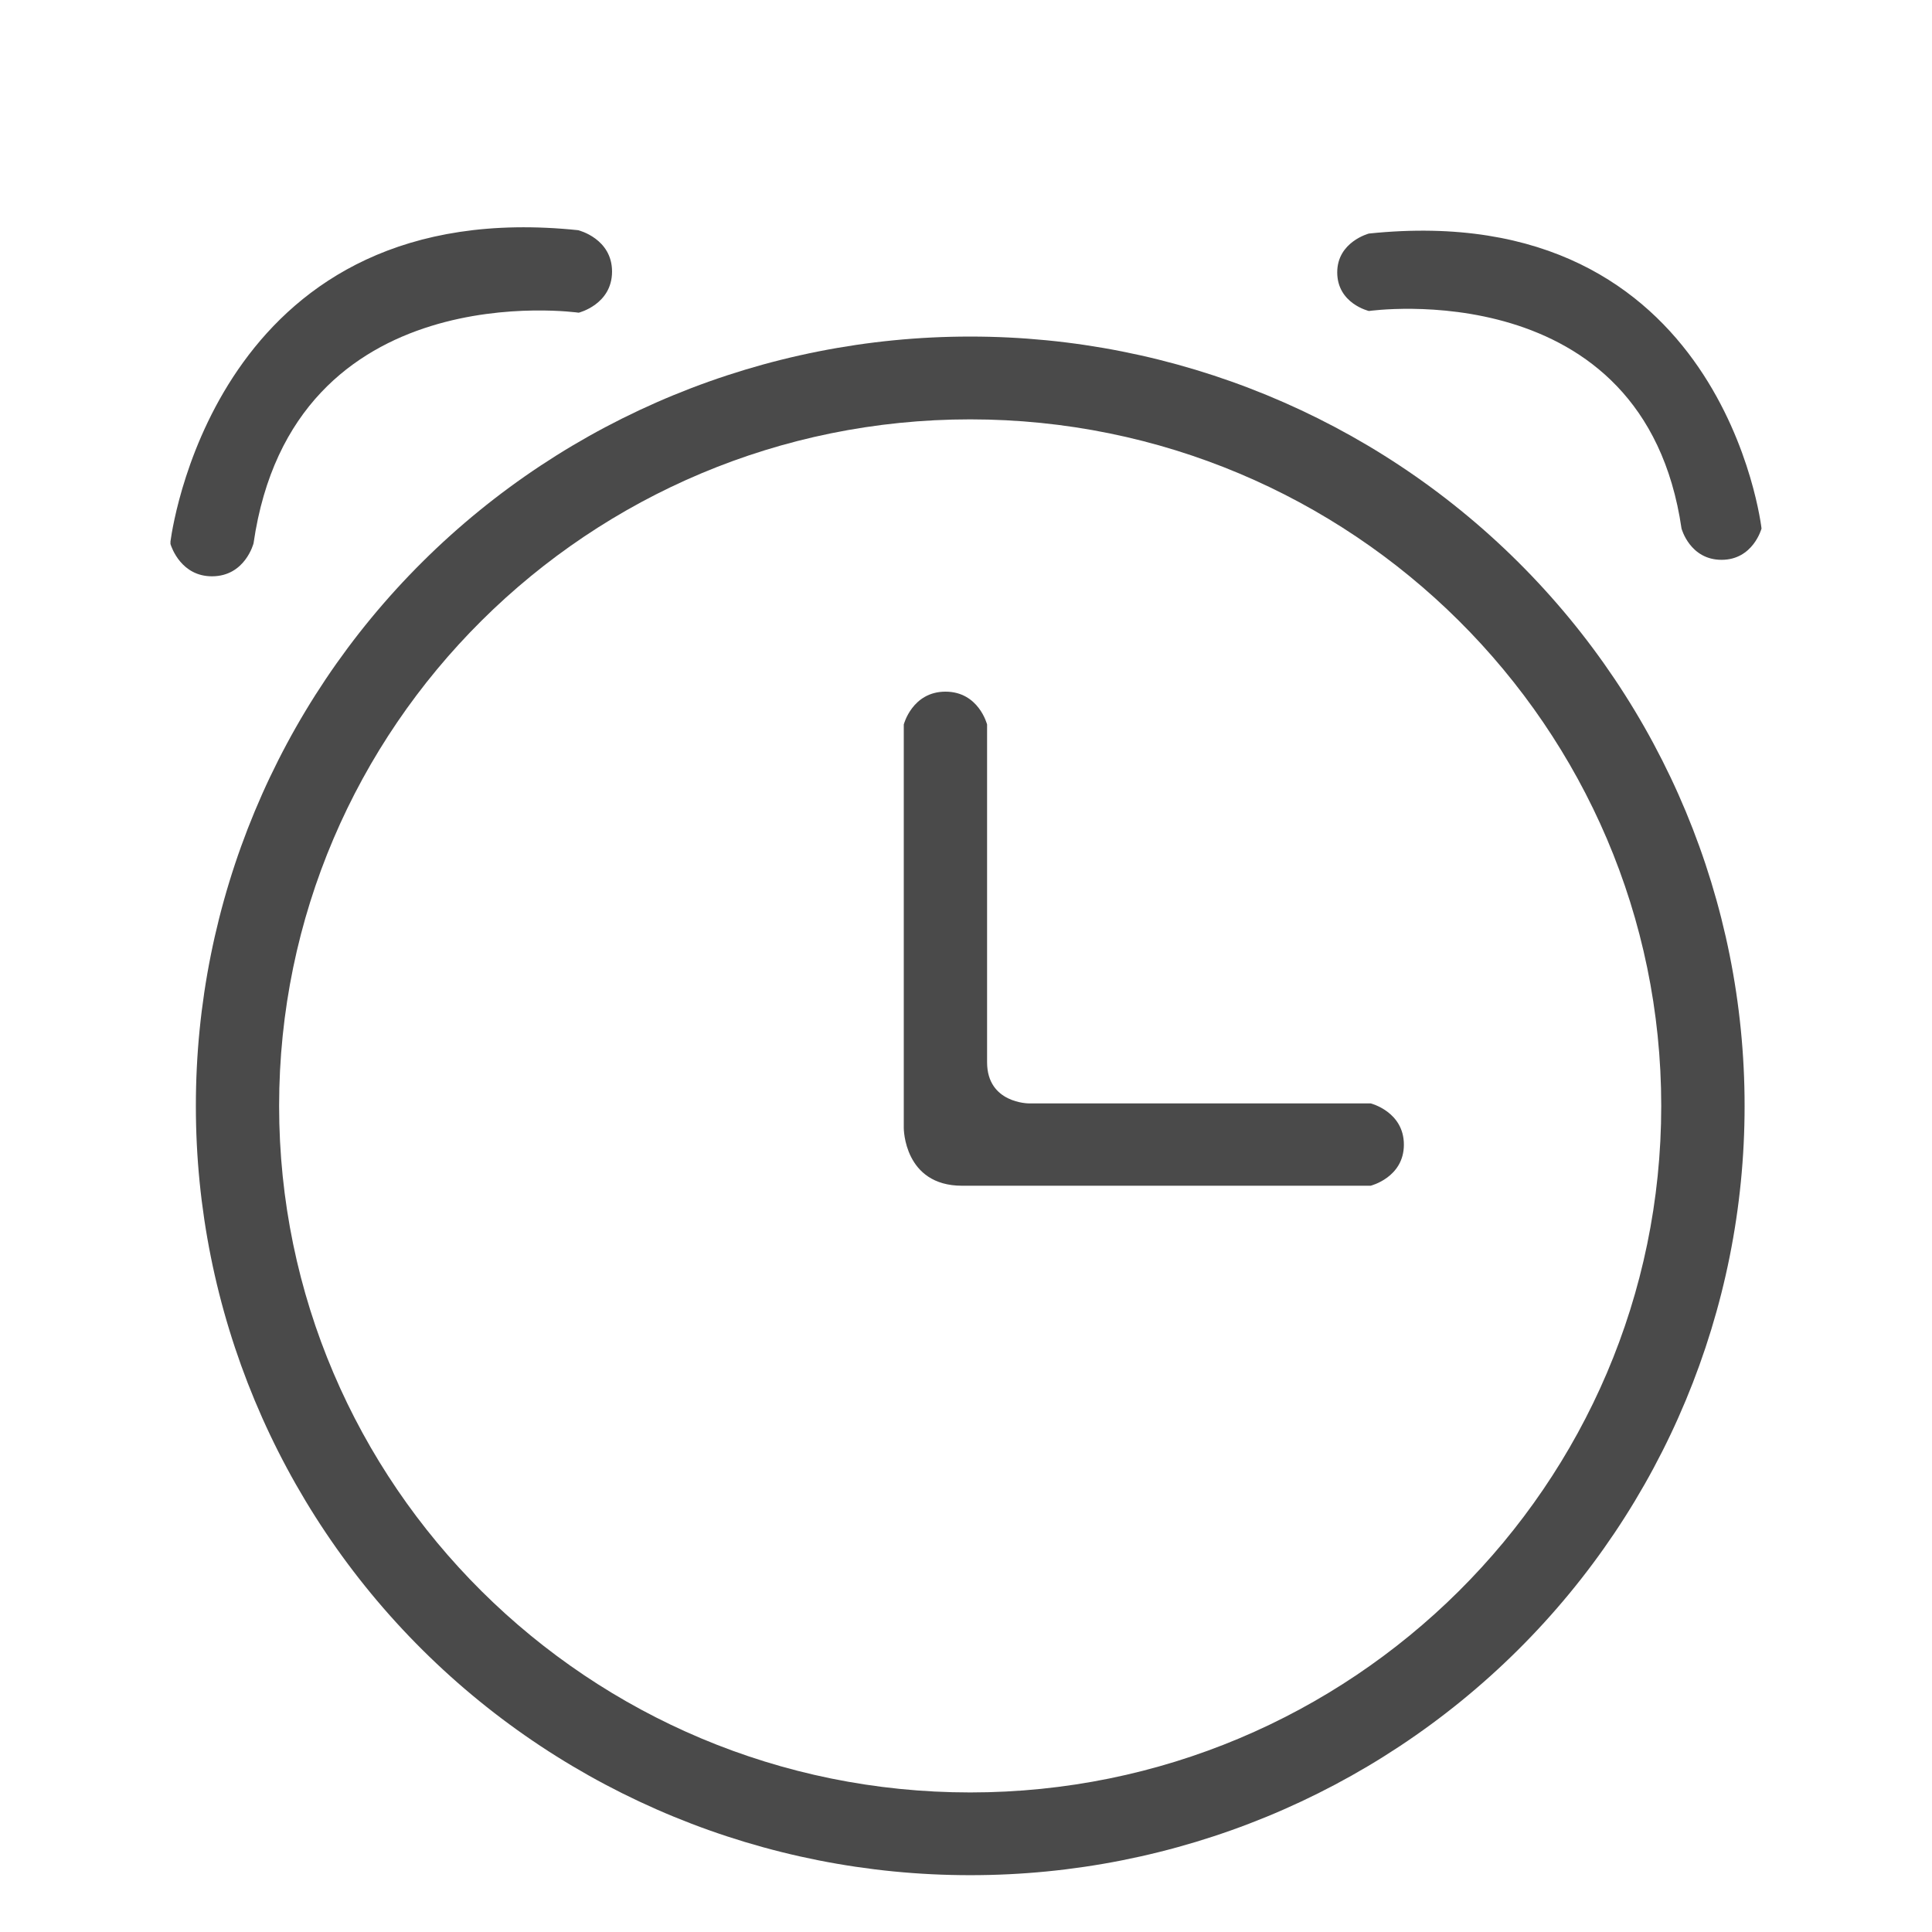 <?xml version="1.0" encoding="UTF-8"?>
<svg width="34px" height="34px" viewBox="0 0 34 34" version="1.1" xmlns="http://www.w3.org/2000/svg" xmlns:xlink="http://www.w3.org/1999/xlink">
    <!-- Generator: Sketch 49.2 (51160) - http://www.bohemiancoding.com/sketch -->
    <title>Group</title>
    <desc>Created with Sketch.</desc>
    <defs></defs>
    <g id="Page-1" stroke="none" stroke-width="1" fill="none" fill-rule="evenodd">
        <g id="Wap_特集详情" transform="translate(-70, -7528)" fill="#4A4A4A">
            <g id="店铺展开" transform="translate(41, 7125)">
                <g id="Group" transform="translate(29, 403)">
                    <path d="M17.074,5.923 L17.073,5.923 C13.458,5.922 9.991,7.348 7.435,9.887 C4.88,12.426 3.445,15.871 3.447,19.462 C3.445,23.053 4.88,26.498 7.436,29.037 C9.993,31.576 13.46,33.002 17.075,33 C20.69,33.002 24.157,31.576 26.713,29.037 C29.269,26.498 30.704,23.053 30.702,19.462 C30.704,15.871 29.269,12.426 26.713,9.887 C24.157,7.347 20.689,5.922 17.074,5.923 Z M17.074,31.544 C10.362,31.544 4.912,26.129 4.912,19.462 C4.912,12.796 10.362,7.38 17.074,7.38 C23.785,7.381 29.235,12.796 29.235,19.462 C29.235,26.129 23.785,31.544 17.074,31.544 Z" id="Fill-1"></path>
                    <path d="M24.122,19.418 L18.106,19.418 C18.106,19.418 17.371,19.418 17.371,18.694 L17.371,12.75 C17.371,12.75 17.225,12.172 16.639,12.172 C16.053,12.172 15.905,12.75 15.905,12.75 L15.905,19.853 C15.905,19.853 15.905,20.867 16.931,20.867 L24.12,20.867 C24.12,20.867 24.706,20.723 24.706,20.144 C24.706,19.564 24.122,19.418 24.122,19.418 Z M24.091,4.11 C24.091,4.11 23.533,4.255 23.533,4.793 C23.533,5.343 24.091,5.473 24.091,5.473 C24.091,5.473 28.931,4.778 29.592,9.301 C29.592,9.301 29.738,9.852 30.297,9.852 C30.852,9.852 31,9.301 31,9.301 C31,9.301 30.341,3.459 24.091,4.11 Z M4.462,9.561 C5.153,4.778 10.184,5.503 10.184,5.503 C10.184,5.503 10.771,5.359 10.771,4.779 C10.771,4.2 10.184,4.054 10.184,4.054 L10.184,4.052 C3.962,3.399 3.062,9.07 3,9.528 L3,9.574 C3.021,9.642 3.195,10.142 3.73,10.142 C4.315,10.142 4.462,9.561 4.462,9.561 Z" id="Fill-3"></path>
                </g>
            </g>
        </g>
    </g>
</svg>
